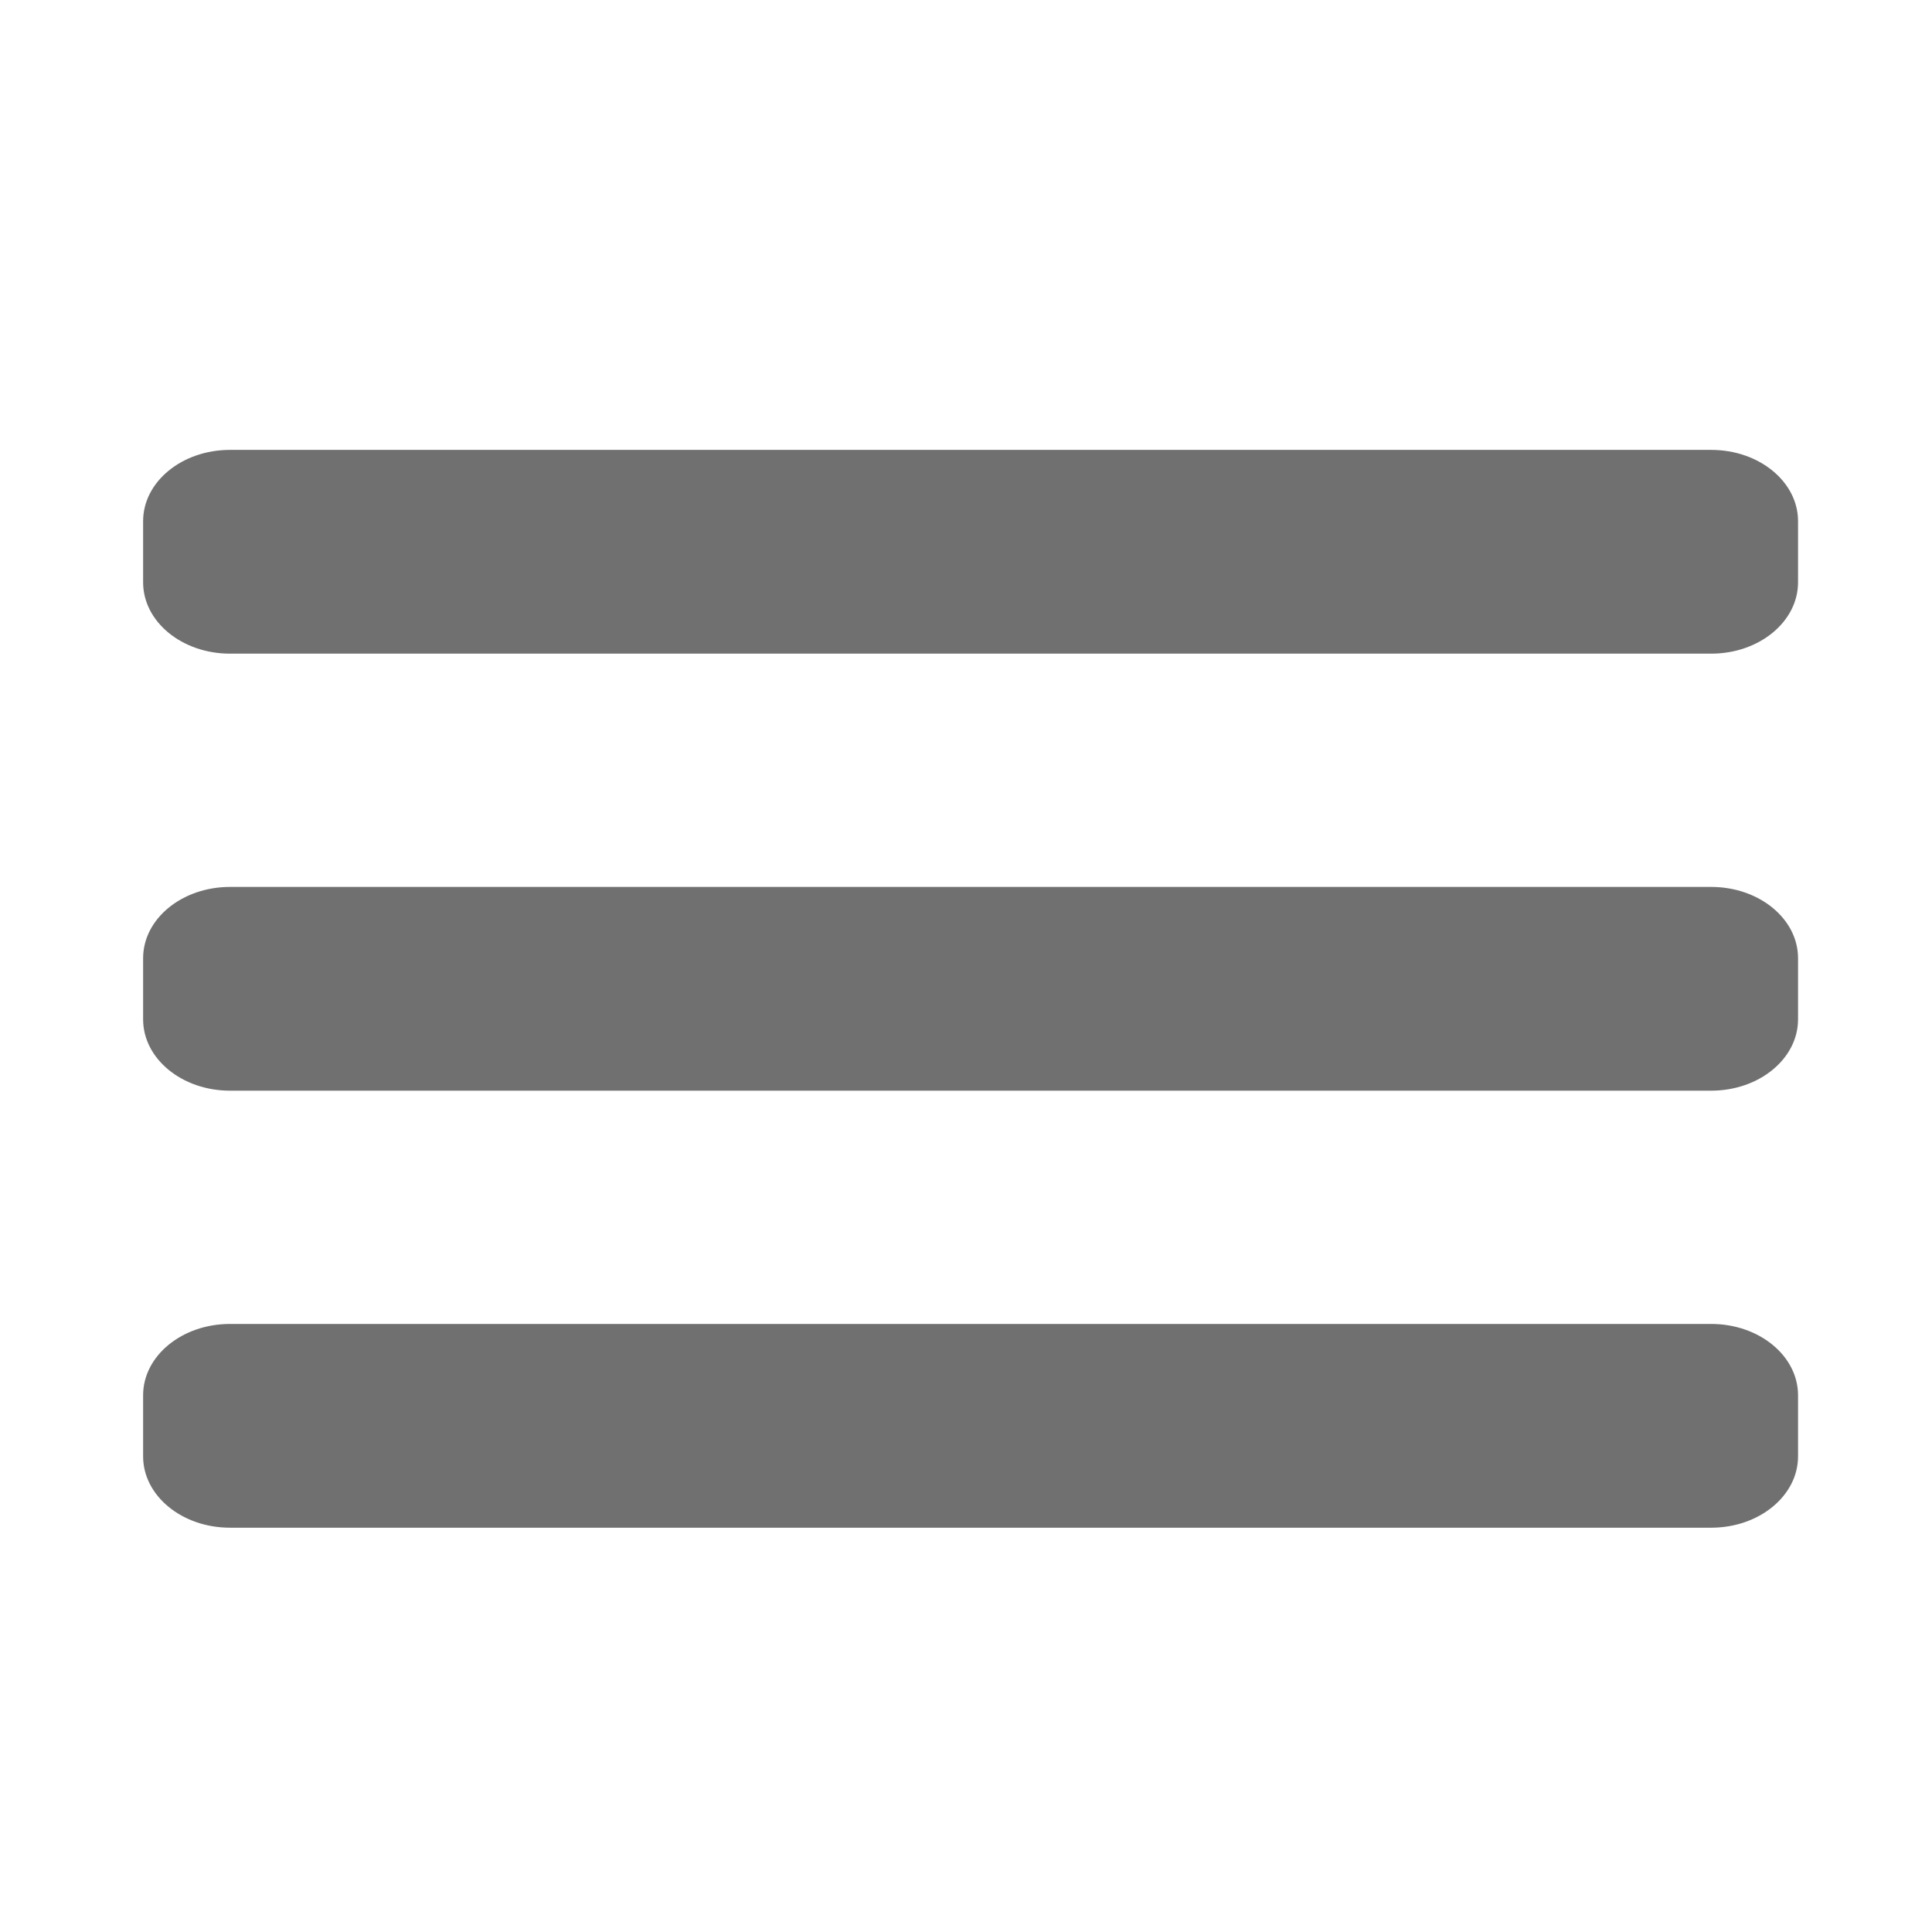 <?xml version="1.0" standalone="no"?><!DOCTYPE svg PUBLIC "-//W3C//DTD SVG 1.1//EN" "http://www.w3.org/Graphics/SVG/1.1/DTD/svg11.dtd"><svg t="1511231567859" class="icon" style="" viewBox="0 0 1024 1024" version="1.1" xmlns="http://www.w3.org/2000/svg" p-id="17307" xmlns:xlink="http://www.w3.org/1999/xlink" width="64" height="64"><defs><style type="text/css"></style></defs><path d="M121.895 238.449c-25.438 0-46.040 16.907-46.040 37.787v32.4c0 20.885 20.601 37.813 46.040 37.813h785.065c25.438 0 46.040-16.928 46.040-37.813v-32.4c0-20.885-20.601-37.787-46.040-37.787h-785.065zM121.895 470.086c-25.438 0-46.040 16.907-46.040 37.787v32.4c0 20.885 20.601 37.808 46.040 37.808h785.065c25.438 0 46.040-16.928 46.040-37.808v-32.4c0-20.885-20.601-37.787-46.040-37.787h-785.065zM121.895 701.72c-25.438 0-46.040 16.92-46.040 37.8v32.387c0 20.885 20.601 37.808 46.040 37.808h785.065c25.438 0 46.040-16.928 46.040-37.808v-32.387c0-20.885-20.601-37.8-46.040-37.8h-785.065z" fill="#707070" p-id="17308"></path></svg>